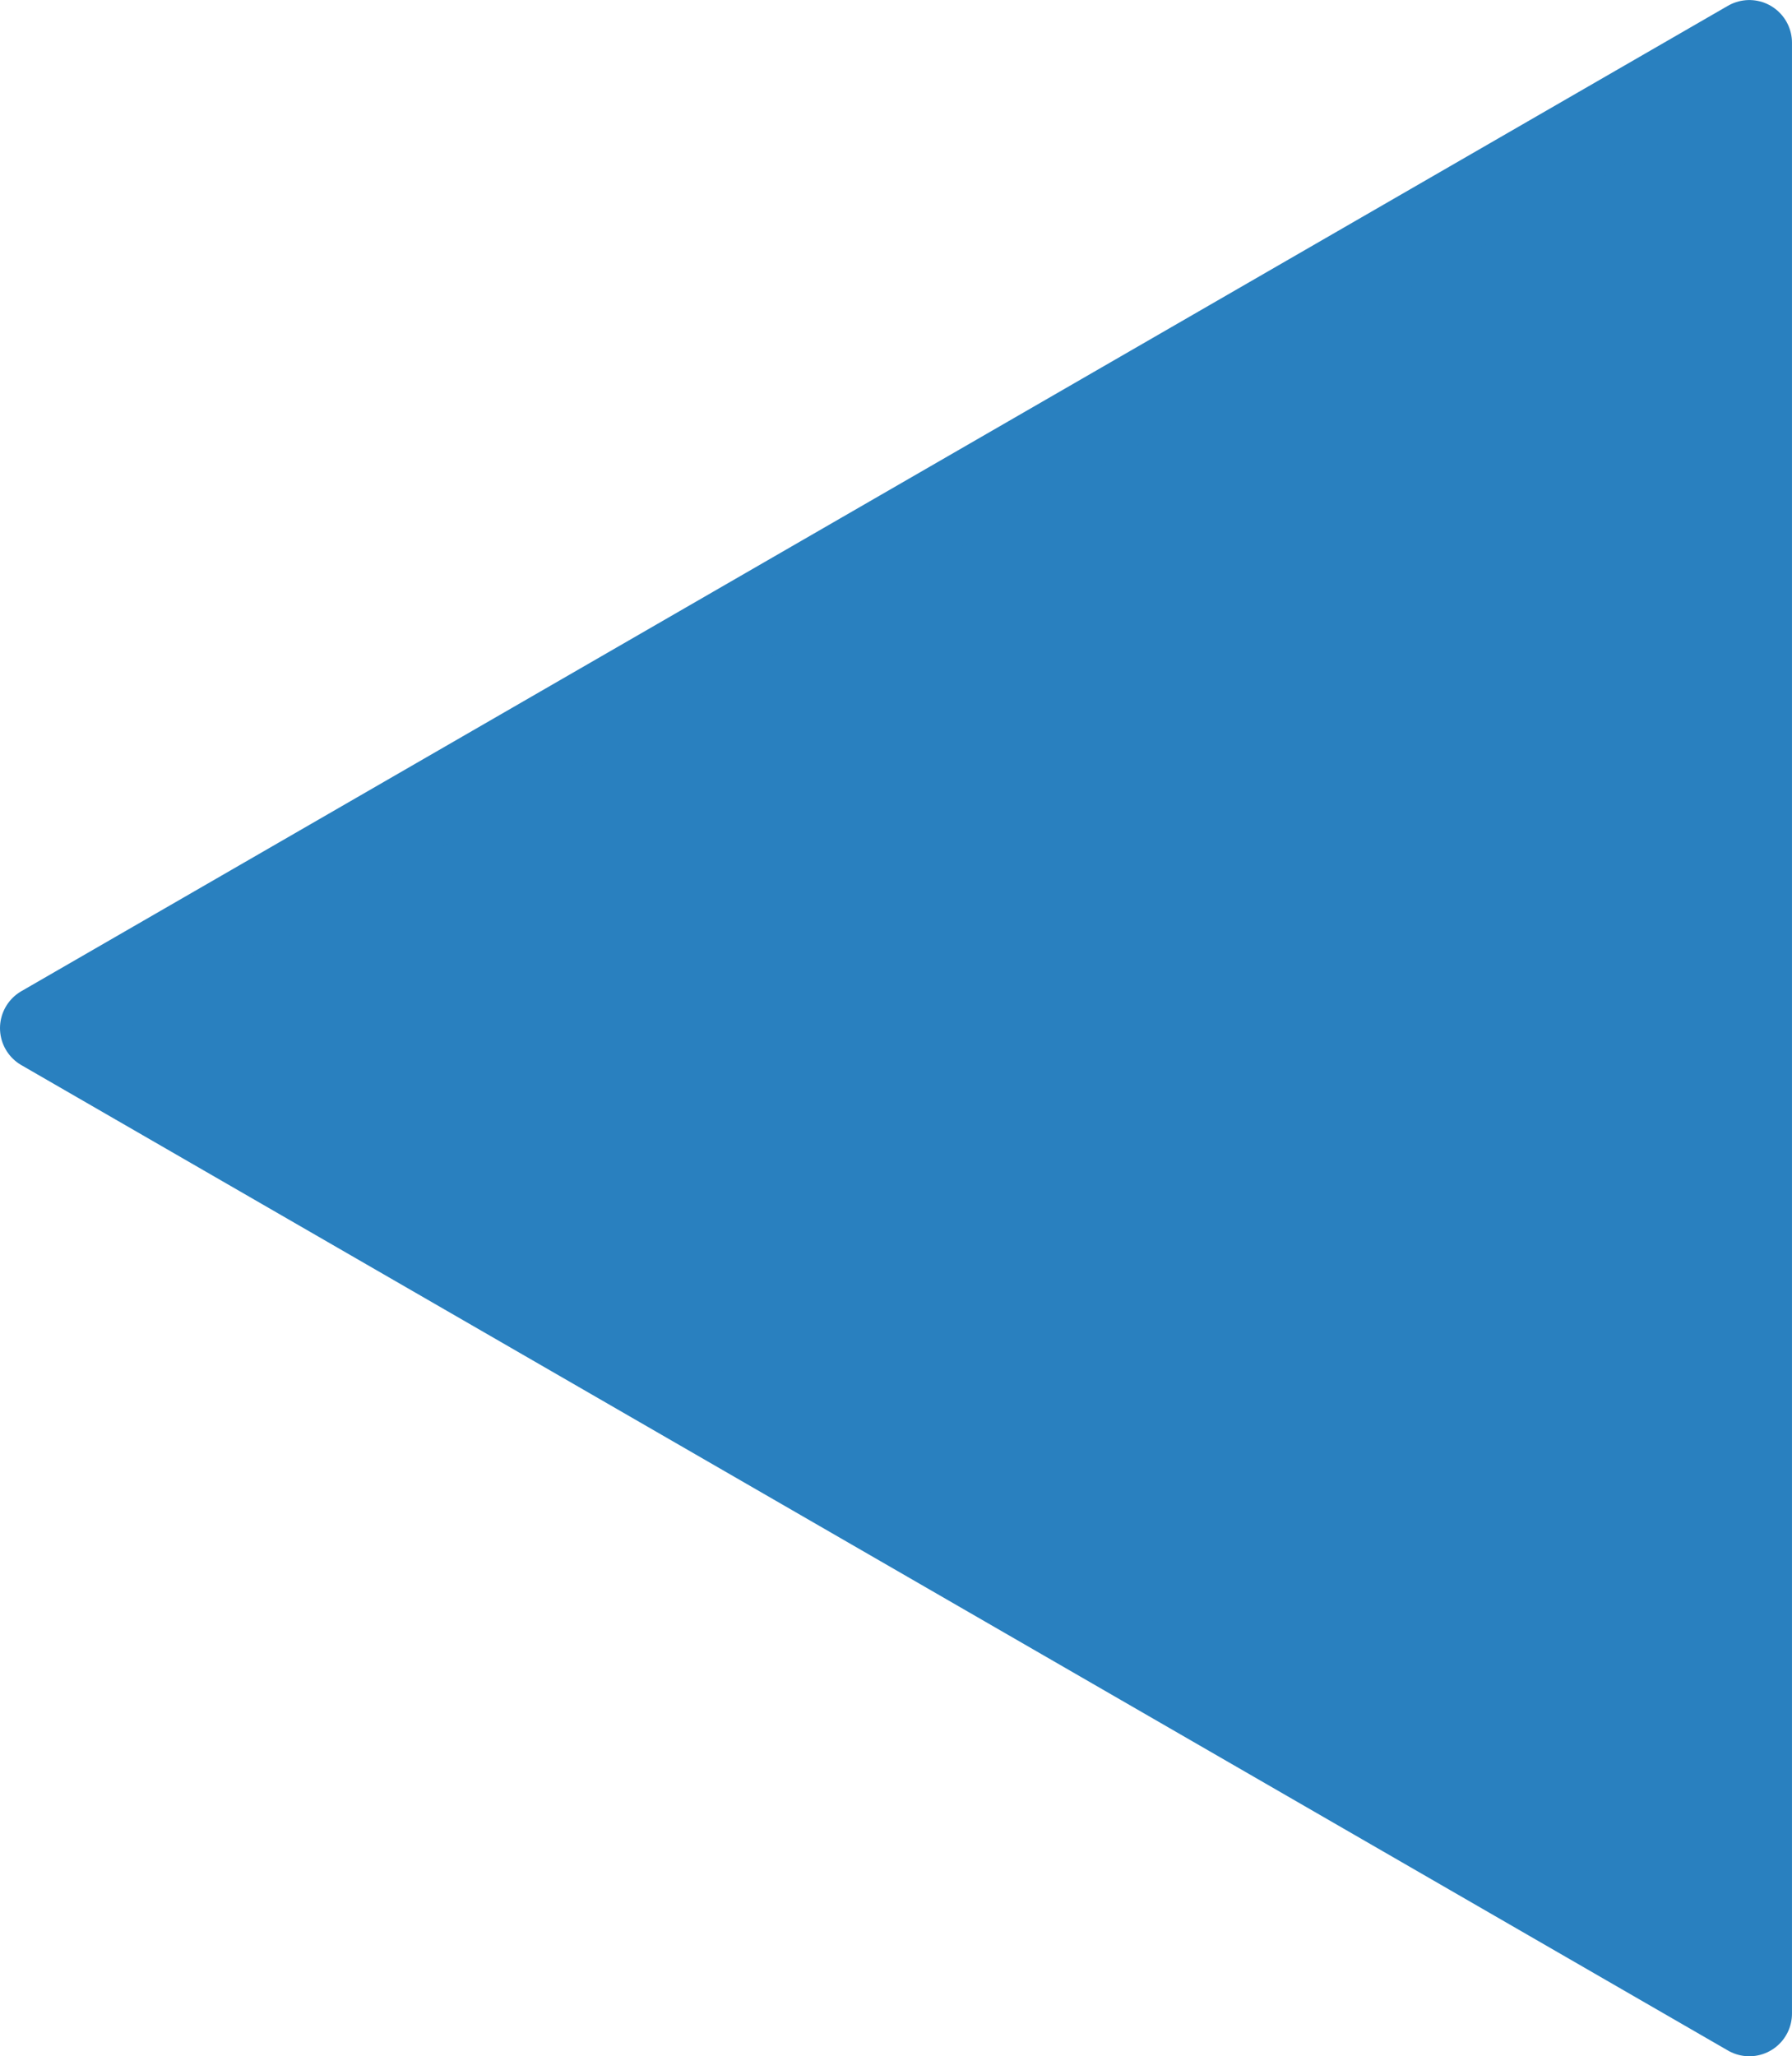 <?xml version="1.0" encoding="UTF-8" standalone="no"?>
<!-- Created with Inkscape (http://www.inkscape.org/) -->

<svg
   xmlns:dc="http://purl.org/dc/elements/1.1/"
   xmlns:cc="http://creativecommons.org/ns#"
   xmlns:rdf="http://www.w3.org/1999/02/22-rdf-syntax-ns#"
   xmlns:svg="http://www.w3.org/2000/svg"
   xmlns="http://www.w3.org/2000/svg"
   xmlns:sodipodi="http://sodipodi.sourceforge.net/DTD/sodipodi-0.dtd"
   xmlns:inkscape="http://www.inkscape.org/namespaces/inkscape"
   width="378.004"
   height="433.699"
   id="svg2"
   version="1.1"
   inkscape:version="0.48.4 r9939"
   sodipodi:docname="next.svg">
  <defs
     id="defs4" />
  <sodipodi:namedview
     id="base"
     pagecolor="#ffffff"
     bordercolor="#666666"
     borderopacity="1.0"
     inkscape:pageopacity="0.0"
     inkscape:pageshadow="2"
     inkscape:zoom="0.35"
     inkscape:cx="344.00004"
     inkscape:cy="-23.157063"
     inkscape:document-units="px"
     inkscape:current-layer="layer1"
     showgrid="true"
     fit-margin-top="0"
     fit-margin-left="0"
     fit-margin-right="0"
     fit-margin-bottom="0"
     inkscape:window-width="803"
     inkscape:window-height="796"
     inkscape:window-x="693"
     inkscape:window-y="168"
     inkscape:window-maximized="0">
    <inkscape:grid
       type="xygrid"
       id="grid2987"
       empspacing="5"
       visible="true"
       enabled="true"
       snapvisiblegridlinesonly="true"
       originx="-31px"
       originy="-543.157px" />
  </sodipodi:namedview>
  <g
     inkscape:label="Layer 1"
     inkscape:groupmode="layer"
     id="layer1"
     transform="translate(-31,-75.506)">
    <path
       sodipodi:type="star"
       style="fill:#2980bf;fill-opacity:1;stroke:#2980bf;stroke-width:18;stroke-linecap:round;stroke-linejoin:round;stroke-miterlimit:4;stroke-opacity:1;stroke-dasharray:none;stroke-dashoffset:0"
       id="path2989"
       sodipodi:sides="3"
       sodipodi:cx="160"
       sodipodi:cy="292.36218"
       sodipodi:r1="240"
       sodipodi:r2="120"
       sodipodi:arg1="0"
       sodipodi:arg2="1.0471976"
       inkscape:flatsided="false"
       inkscape:rounded="2.4286129e-17"
       inkscape:randomized="0"
       d="M 400,292.362 220,396.285 40,500.208 40,292.362 40,84.516 220,188.439 z"
       inkscape:transform-center-x="60"
       transform="matrix(-1,0,0,1,440,0)" />
  </g>
</svg>
